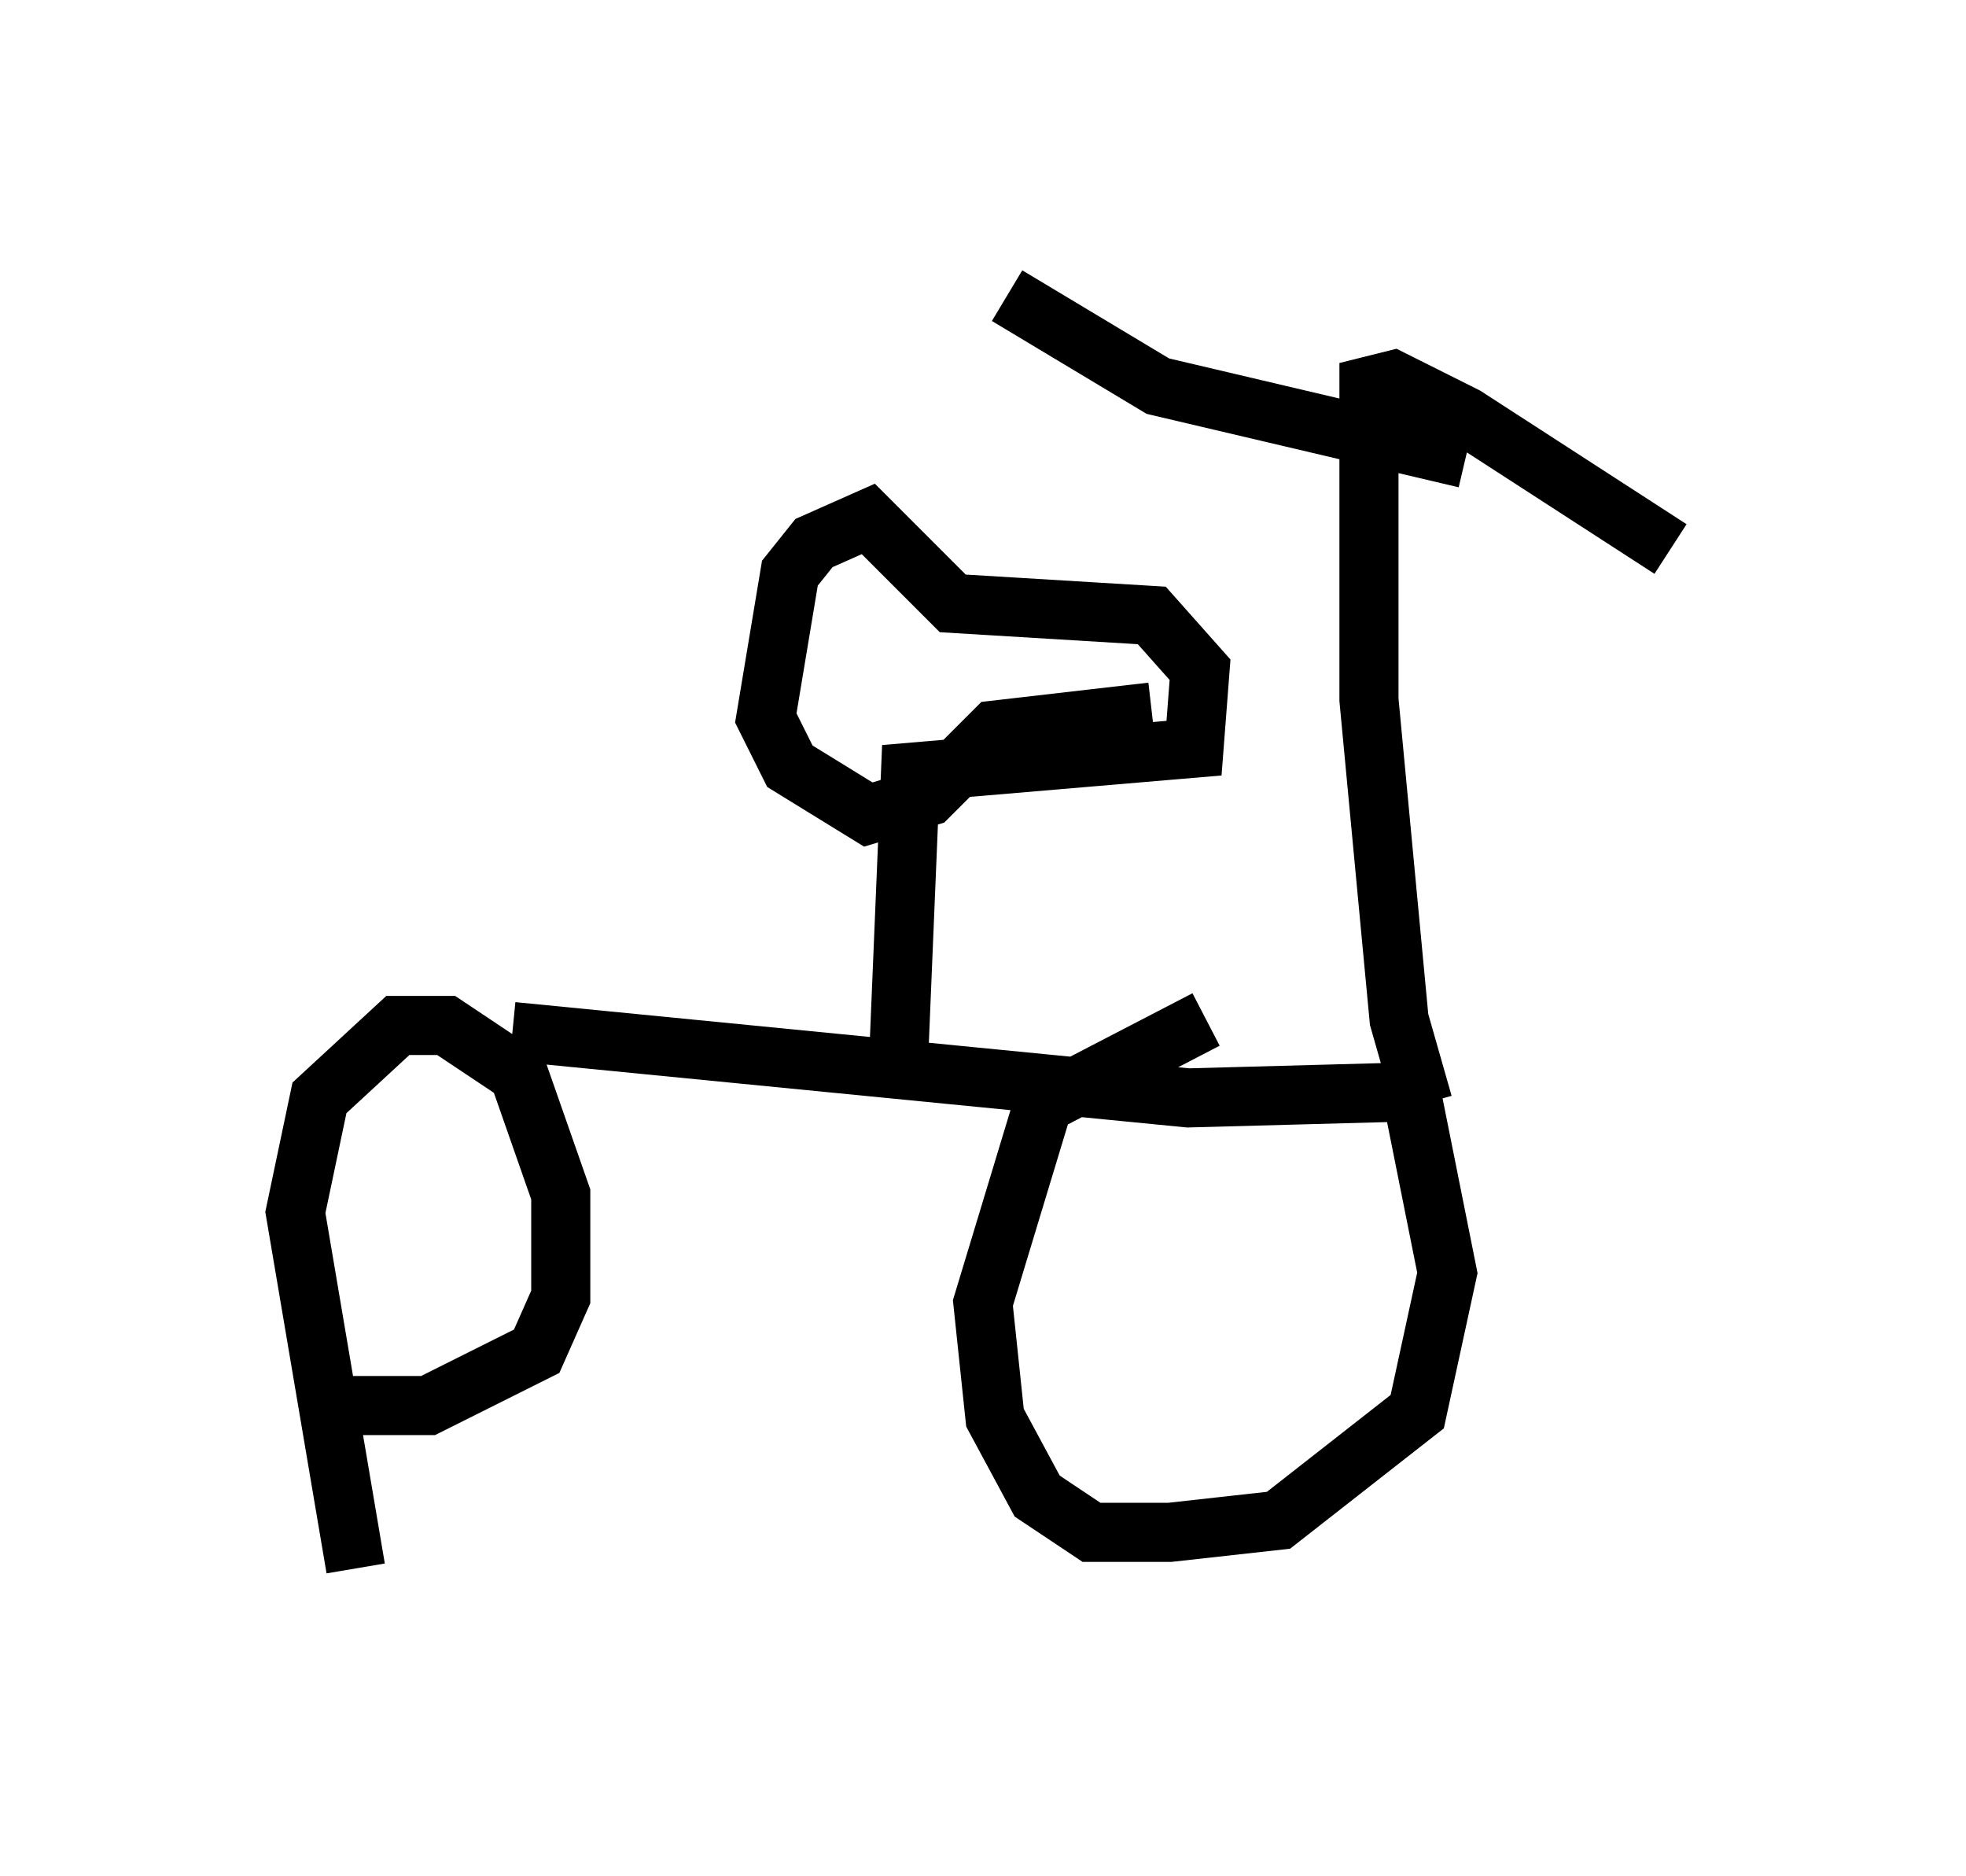 <?xml version="1.0" encoding="utf-8" ?>
<svg baseProfile="full" height="31.744" version="1.1" width="33.275" xmlns="http://www.w3.org/2000/svg" xmlns:ev="http://www.w3.org/2001/xml-events" xmlns:xlink="http://www.w3.org/1999/xlink"><defs /><rect fill="white" height="31.744" width="33.275" x="0" y="0" /><path d="M6.735, 26.744 m-0.715, -0.204 l-1.021, -6.023 0.408, -1.94 l1.327, -1.225 0.817, 0.0 l1.225, 0.817 0.715, 2.042 l0.0, 1.735 -0.408, 0.919 l-1.838, 0.919 -1.429, 0.0 m2.858, -6.329 l11.433, 1.123 3.777, -0.102 l0.613, 3.063 -0.51, 2.348 l-2.348, 1.838 -1.838, 0.204 l-1.327, 0.0 -0.919, -0.613 l-0.715, -1.327 -0.204, -1.94 l1.021, -3.369 2.756, -1.429 m3.675, 1.429 l-0.408, -1.429 -0.51, -5.41 l0.0, -5.308 0.408, -0.102 l1.225, 0.613 3.471, 2.246 m-3.471, -1.531 l-5.206, -1.225 -2.552, -1.531 m-1.838, 12.965 l0.204, -4.9 4.798, -0.408 l0.102, -1.327 -0.817, -0.919 l-3.369, -0.204 -1.429, -1.429 l-0.919, 0.408 -0.408, 0.51 l-0.408, 2.45 0.408, 0.817 l1.327, 0.817 1.021, -0.306 l1.123, -1.123 2.654, -0.306 " fill="none" stroke="black" stroke-width="1" /></svg>